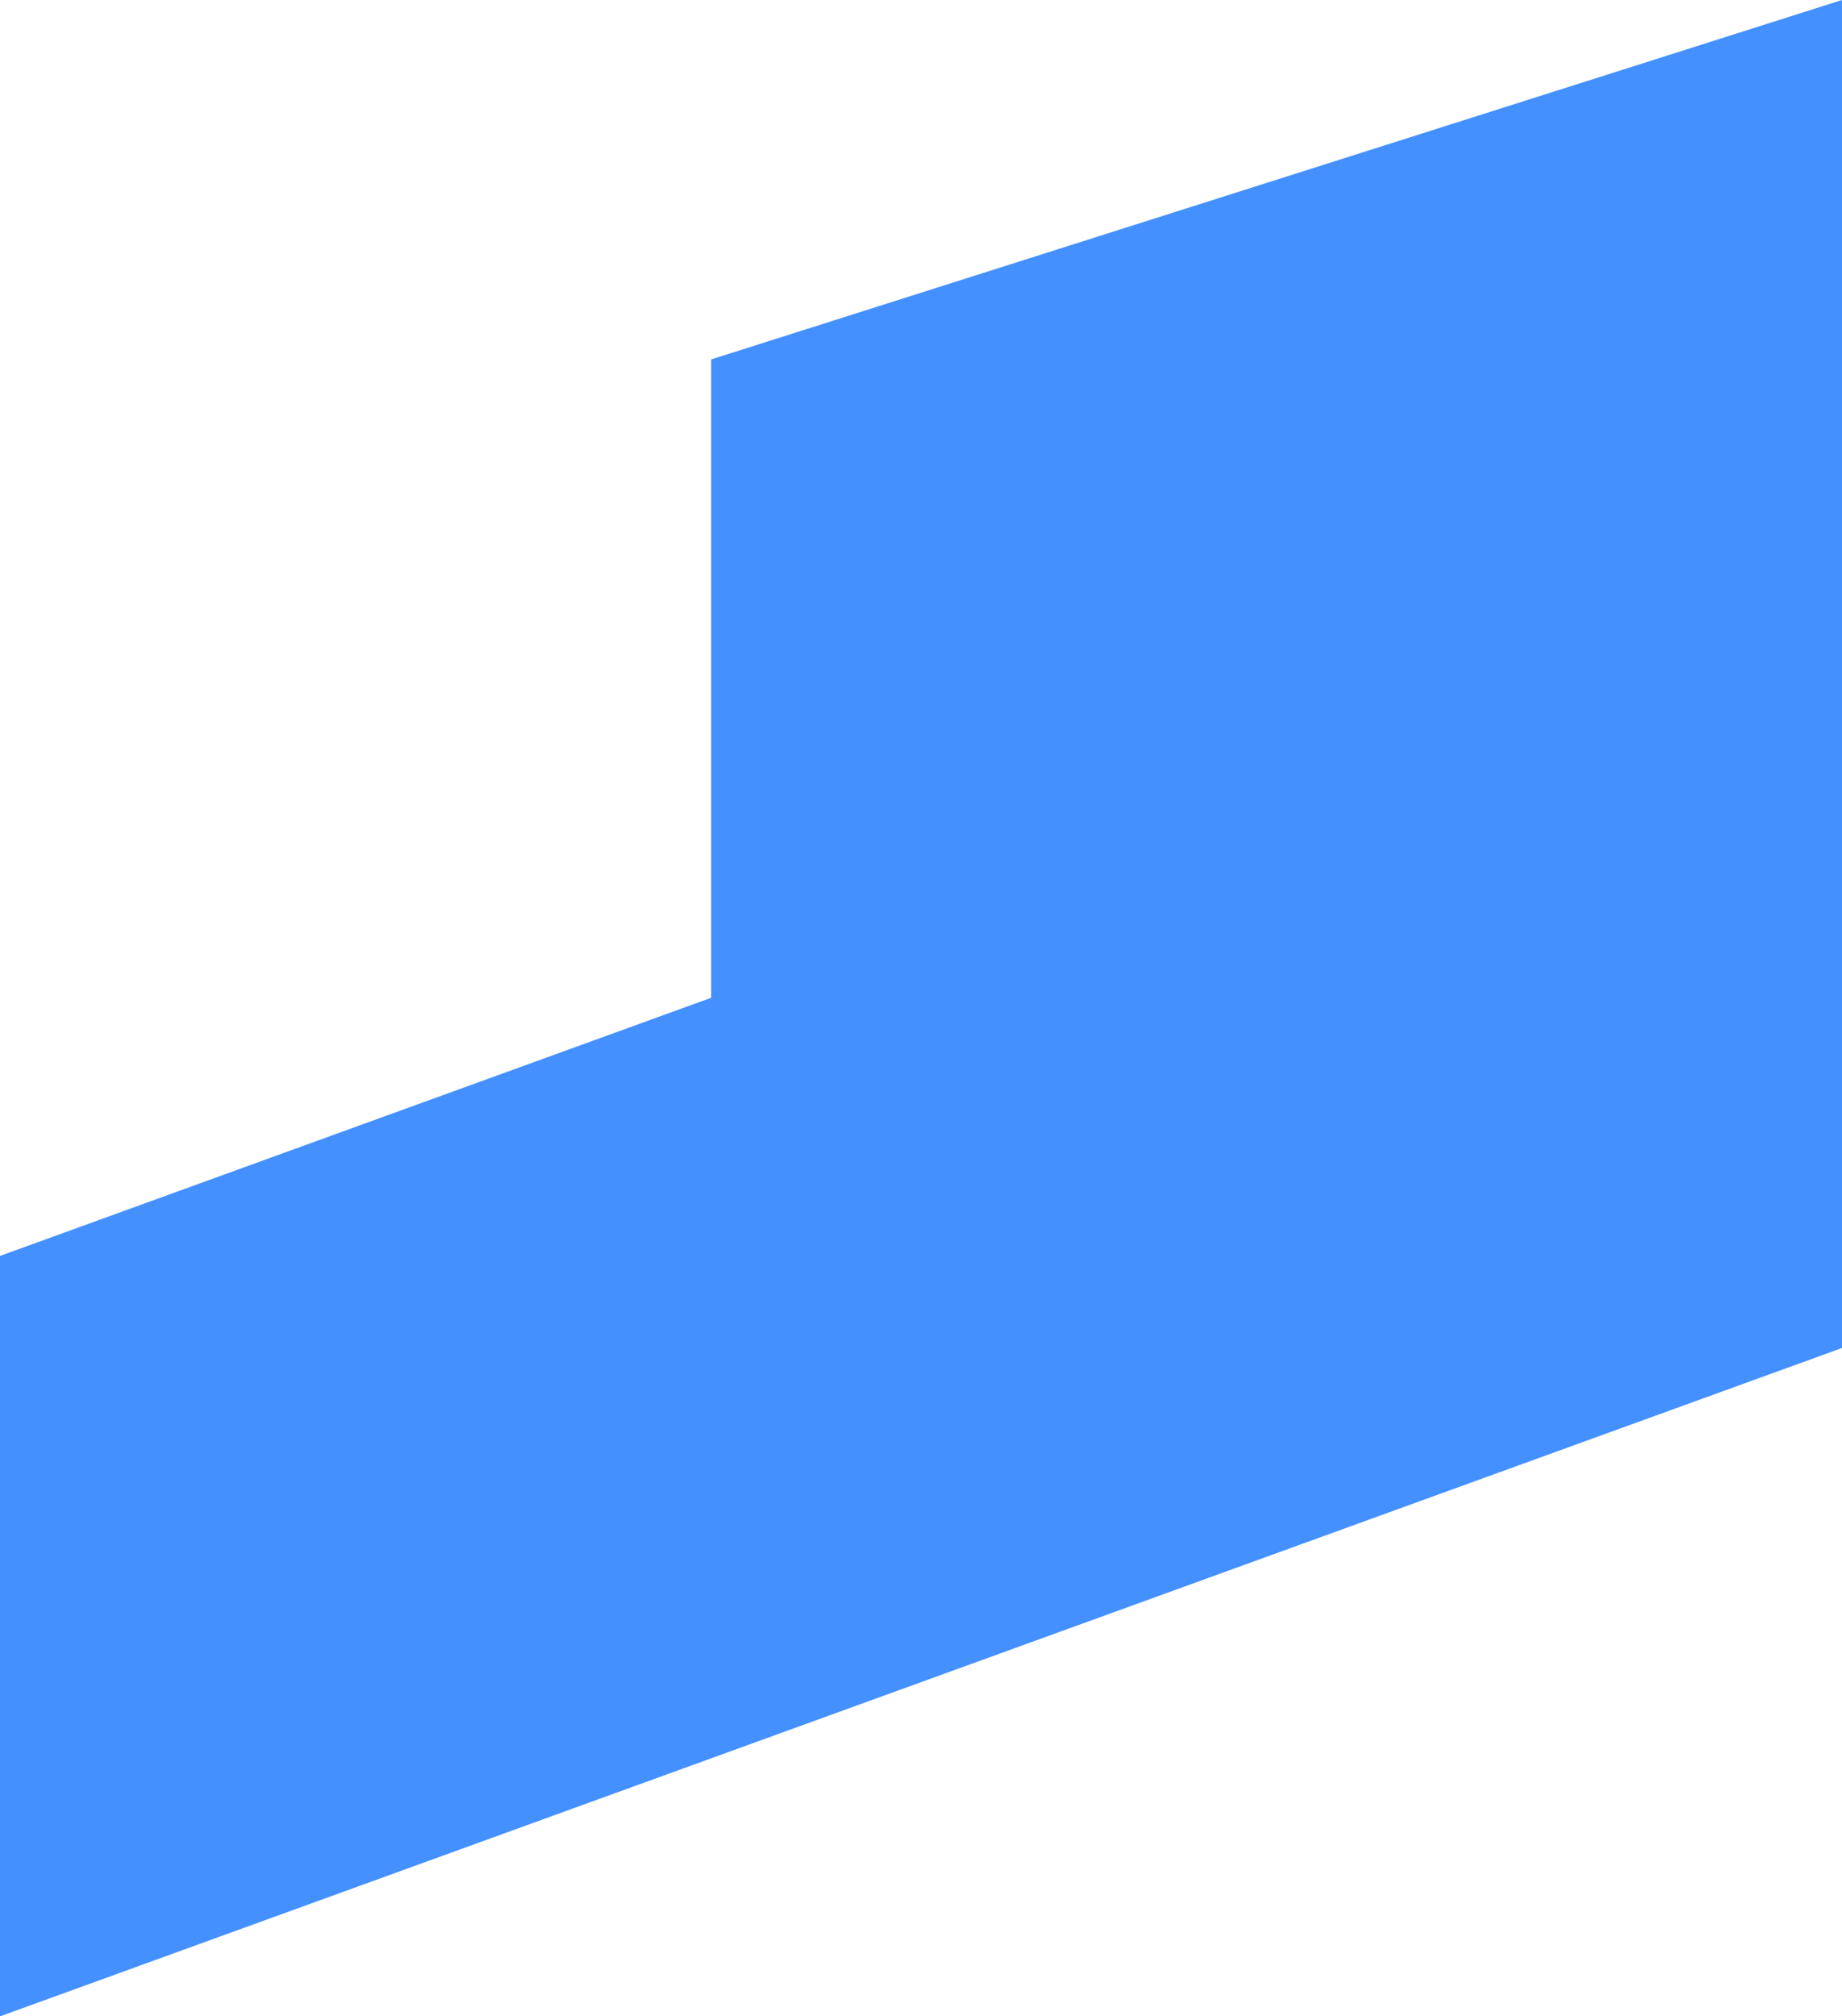 <svg width="148" height="162" viewBox="0 0 148 162" fill="none" xmlns="http://www.w3.org/2000/svg">
<path d="M57.141 28.877V80.165L0 100.904V162L148 108.302V61.096V47.182V0L57.141 28.877Z" fill="#4490FF"/>
</svg>
